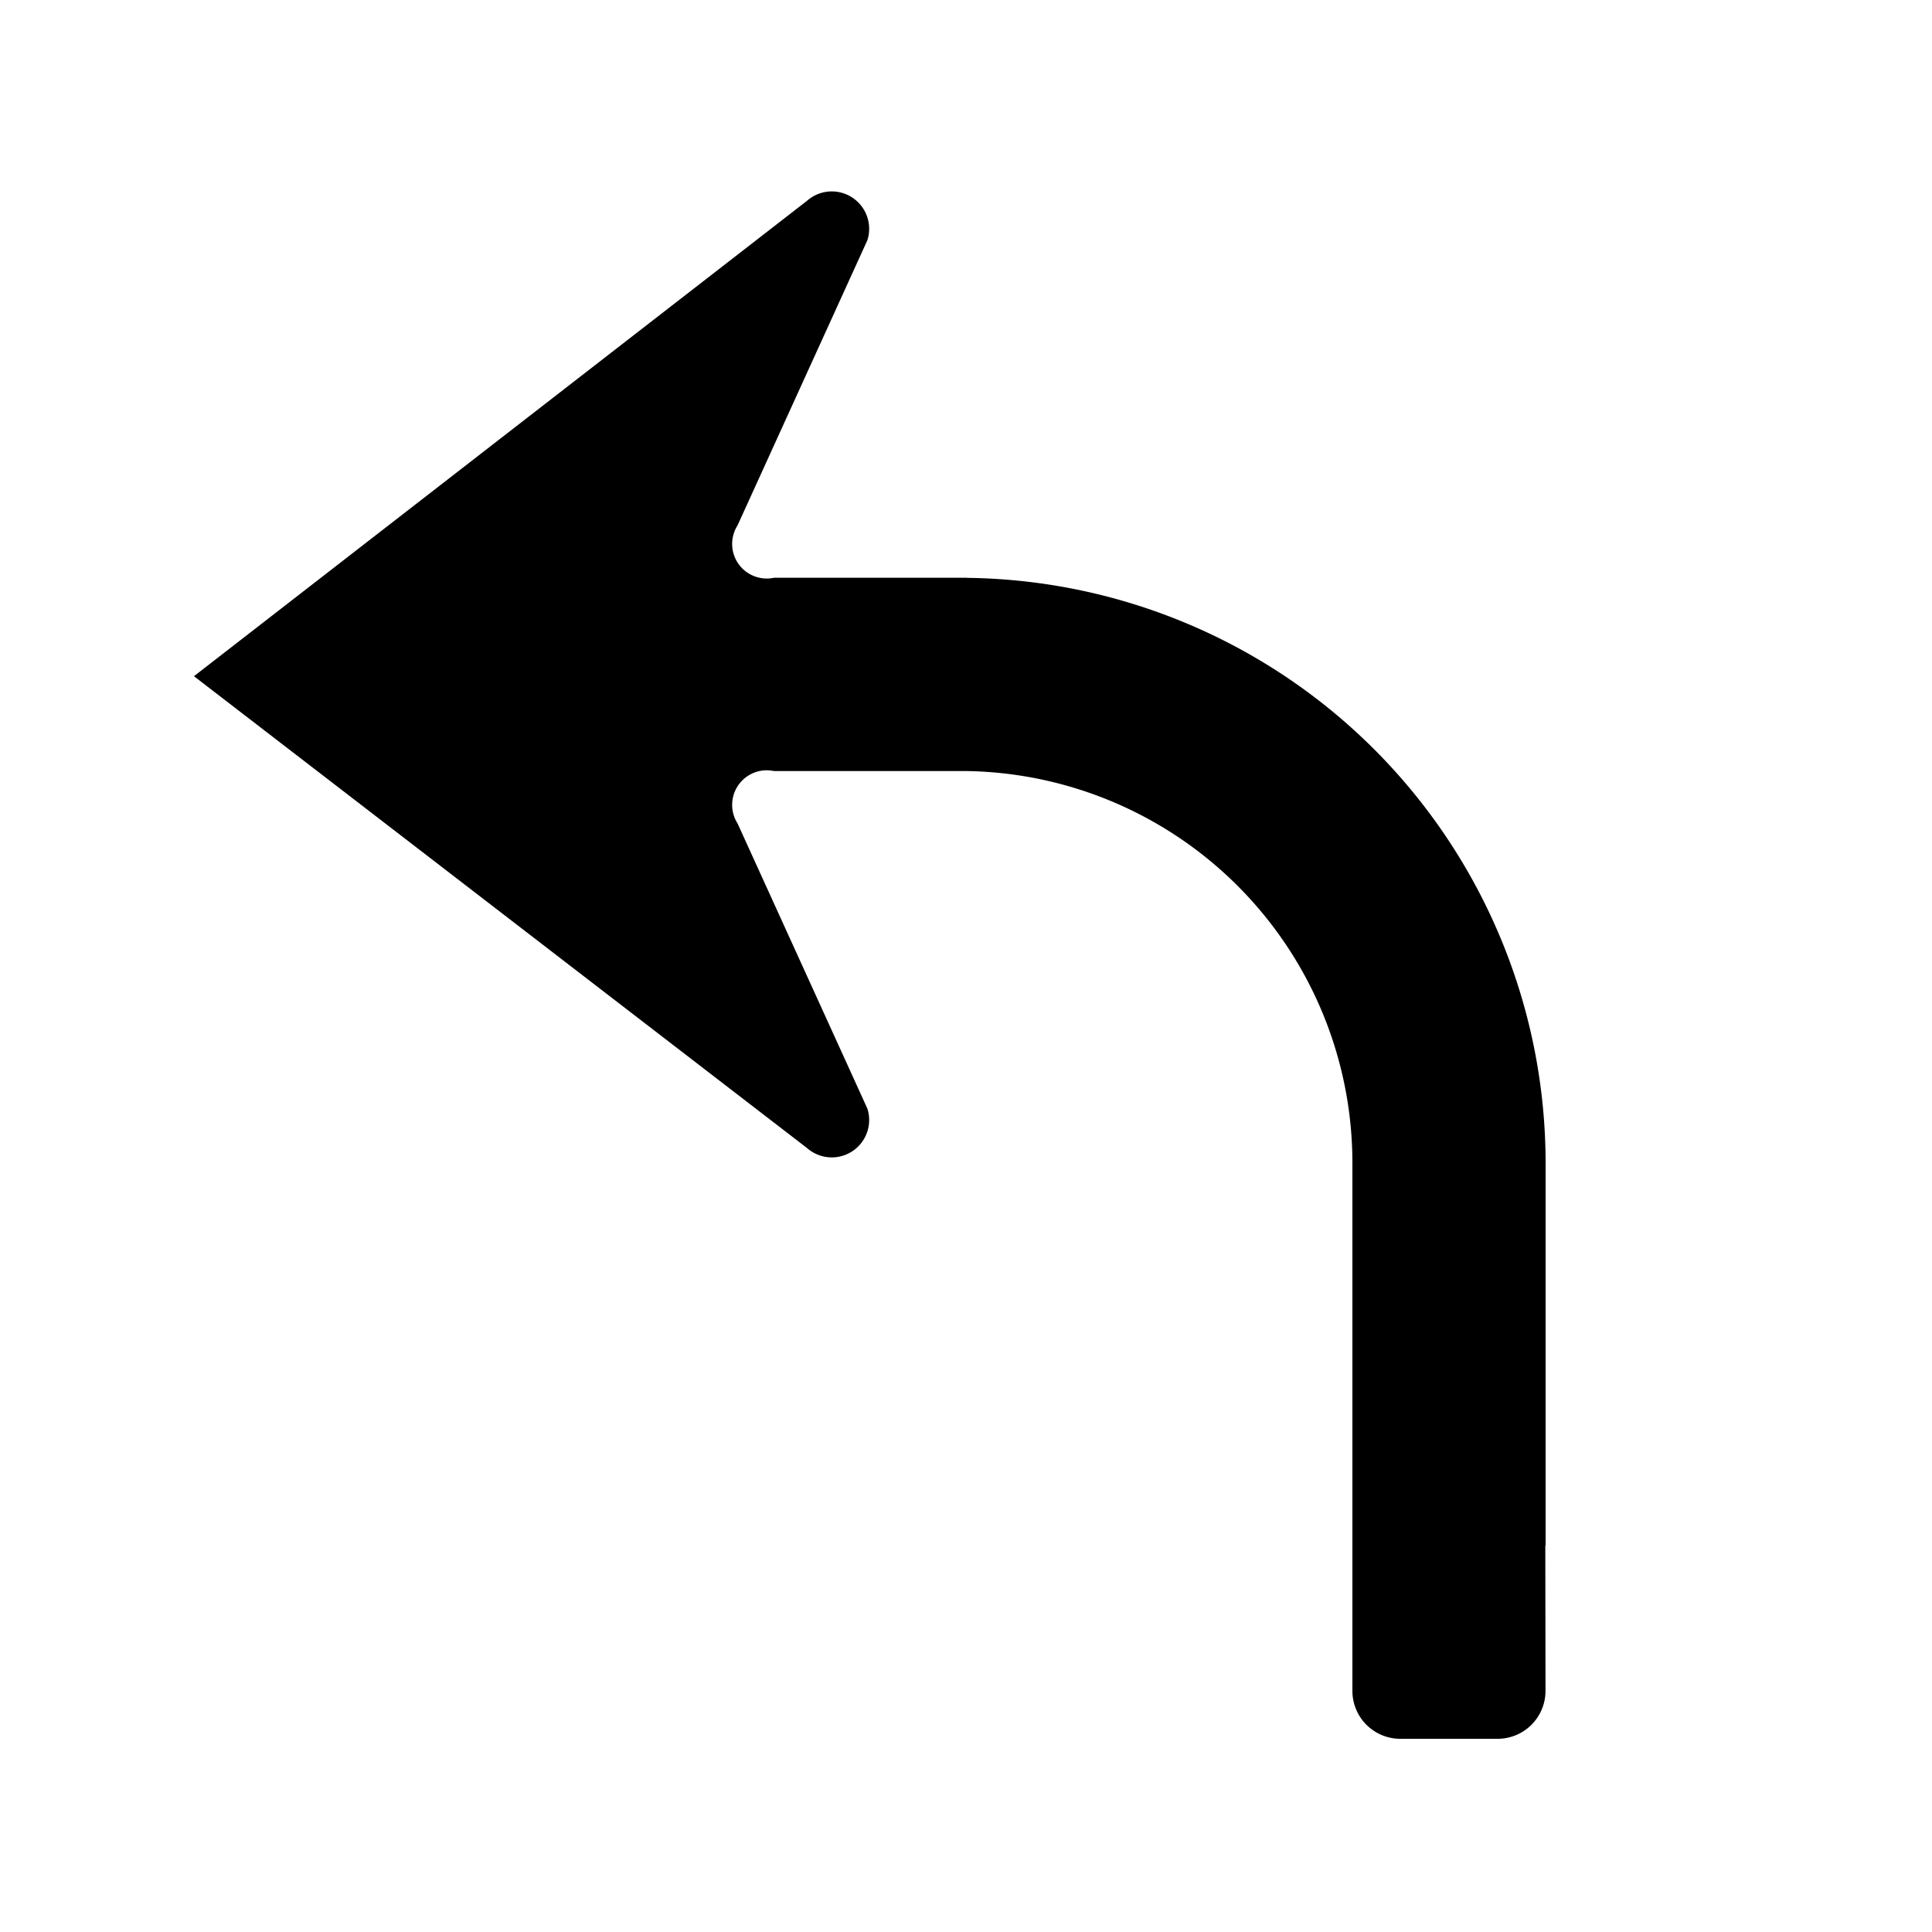 <svg id="WORKING_ICONS" data-name="WORKING ICONS" xmlns="http://www.w3.org/2000/svg" width="470" height="470" viewBox="0 0 20 20">
  <title>direction</title>
  <path fill="#000000" d="M10,5.98l0.011,0.002A6.06,6.06,0,0,1,16,12.055V16H15.997l0.002,1.503A0.496,0.496,0,0,1,15.503,18H14.496A0.496,0.496,0,0,1,14,17.504V12.055a4.058,4.058,0,0,0-3.989-4.073H8.012a0.358,0.358,0,0,0-.377.542L8.979,11.476a0.387,0.387,0,0,1-.624.409L2.008,7l6.347-4.922a0.387,0.387,0,0,1,.624.409L7.635,5.439a0.358,0.358,0,0,0,.377.542H10"/>
</svg>
